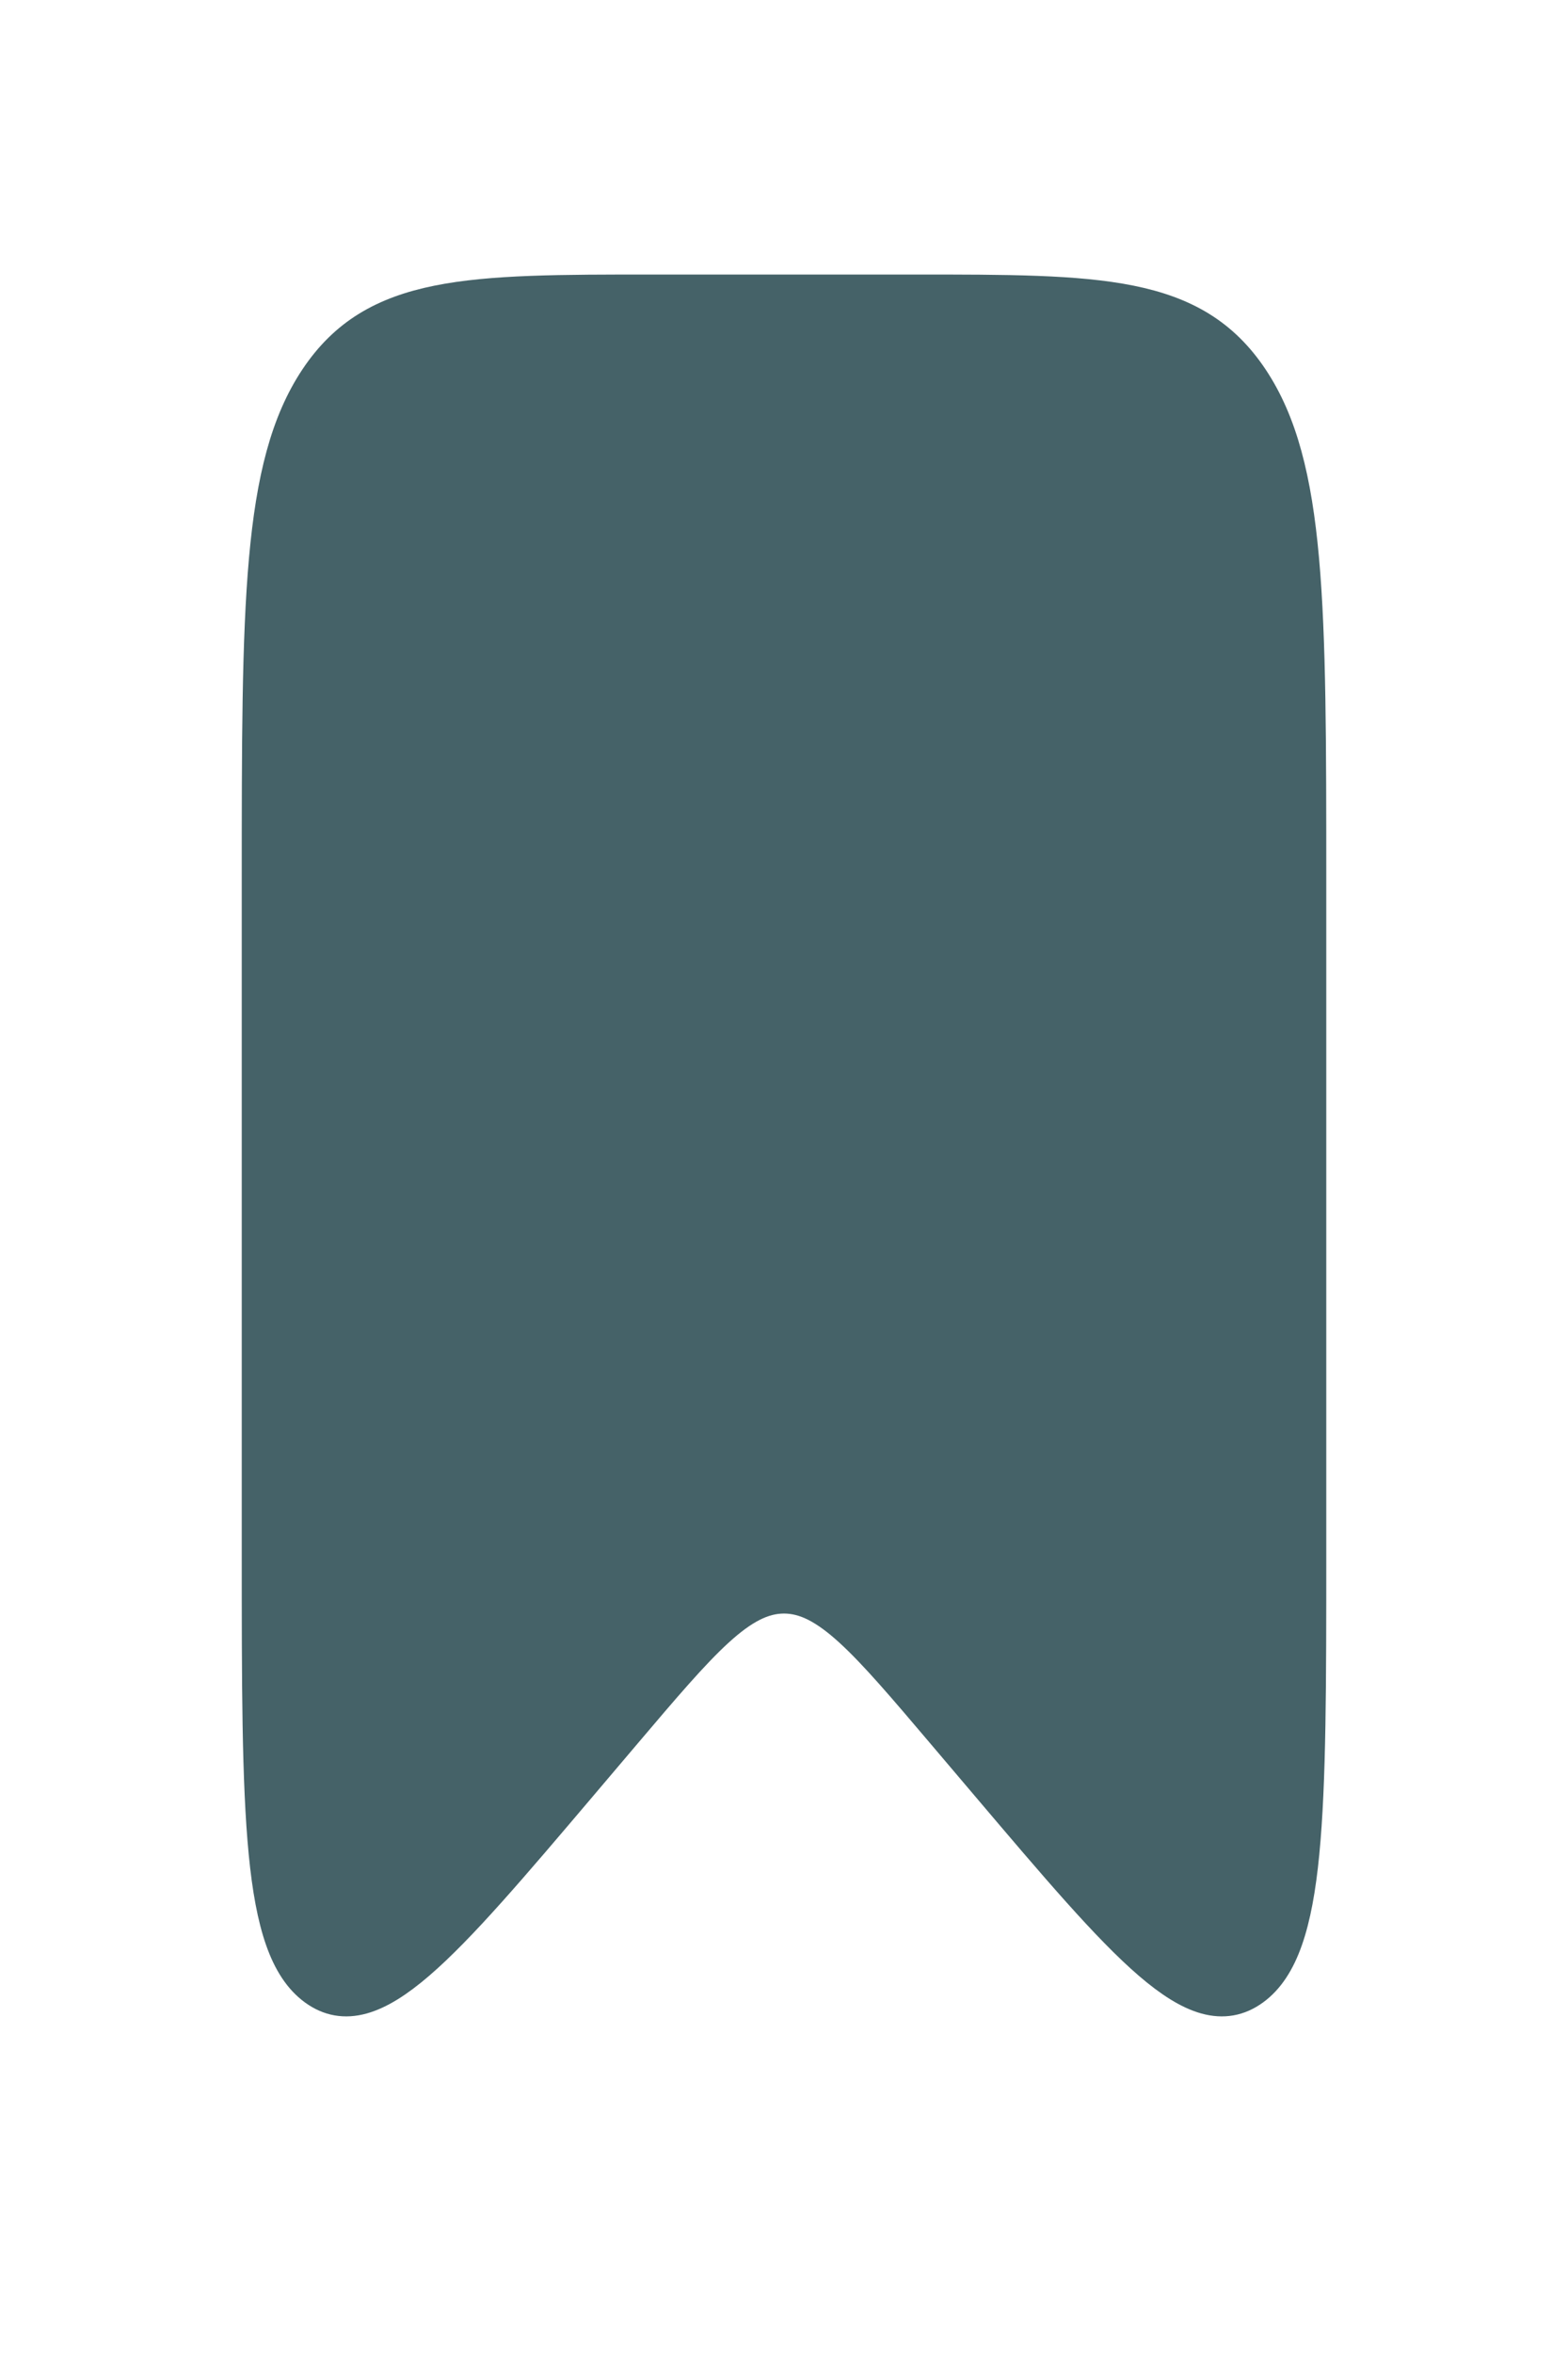 <svg width="80" height="120" viewBox="0 0 80 120" fill="none" xmlns="http://www.w3.org/2000/svg">
<path d="M13.334 45C13.334 30.858 13.334 23.787 16.262 19.393C19.191 15 23.905 15 33.334 15H46.667C56.095 15 60.809 15 63.738 19.393C66.667 23.787 66.667 30.858 66.667 45V79.138C66.667 92.554 66.667 99.263 63.852 101.314C61.038 103.366 57.522 99.222 50.489 90.933L48.238 88.28C44.283 83.619 42.306 81.289 40 81.289C37.694 81.289 35.717 83.619 31.762 88.28L29.512 90.933C22.479 99.222 18.962 103.366 16.148 101.314C13.334 99.263 13.334 92.555 13.334 79.138V45Z" fill="#456268" stroke="#456268" stroke-width="2"/>
</svg>
